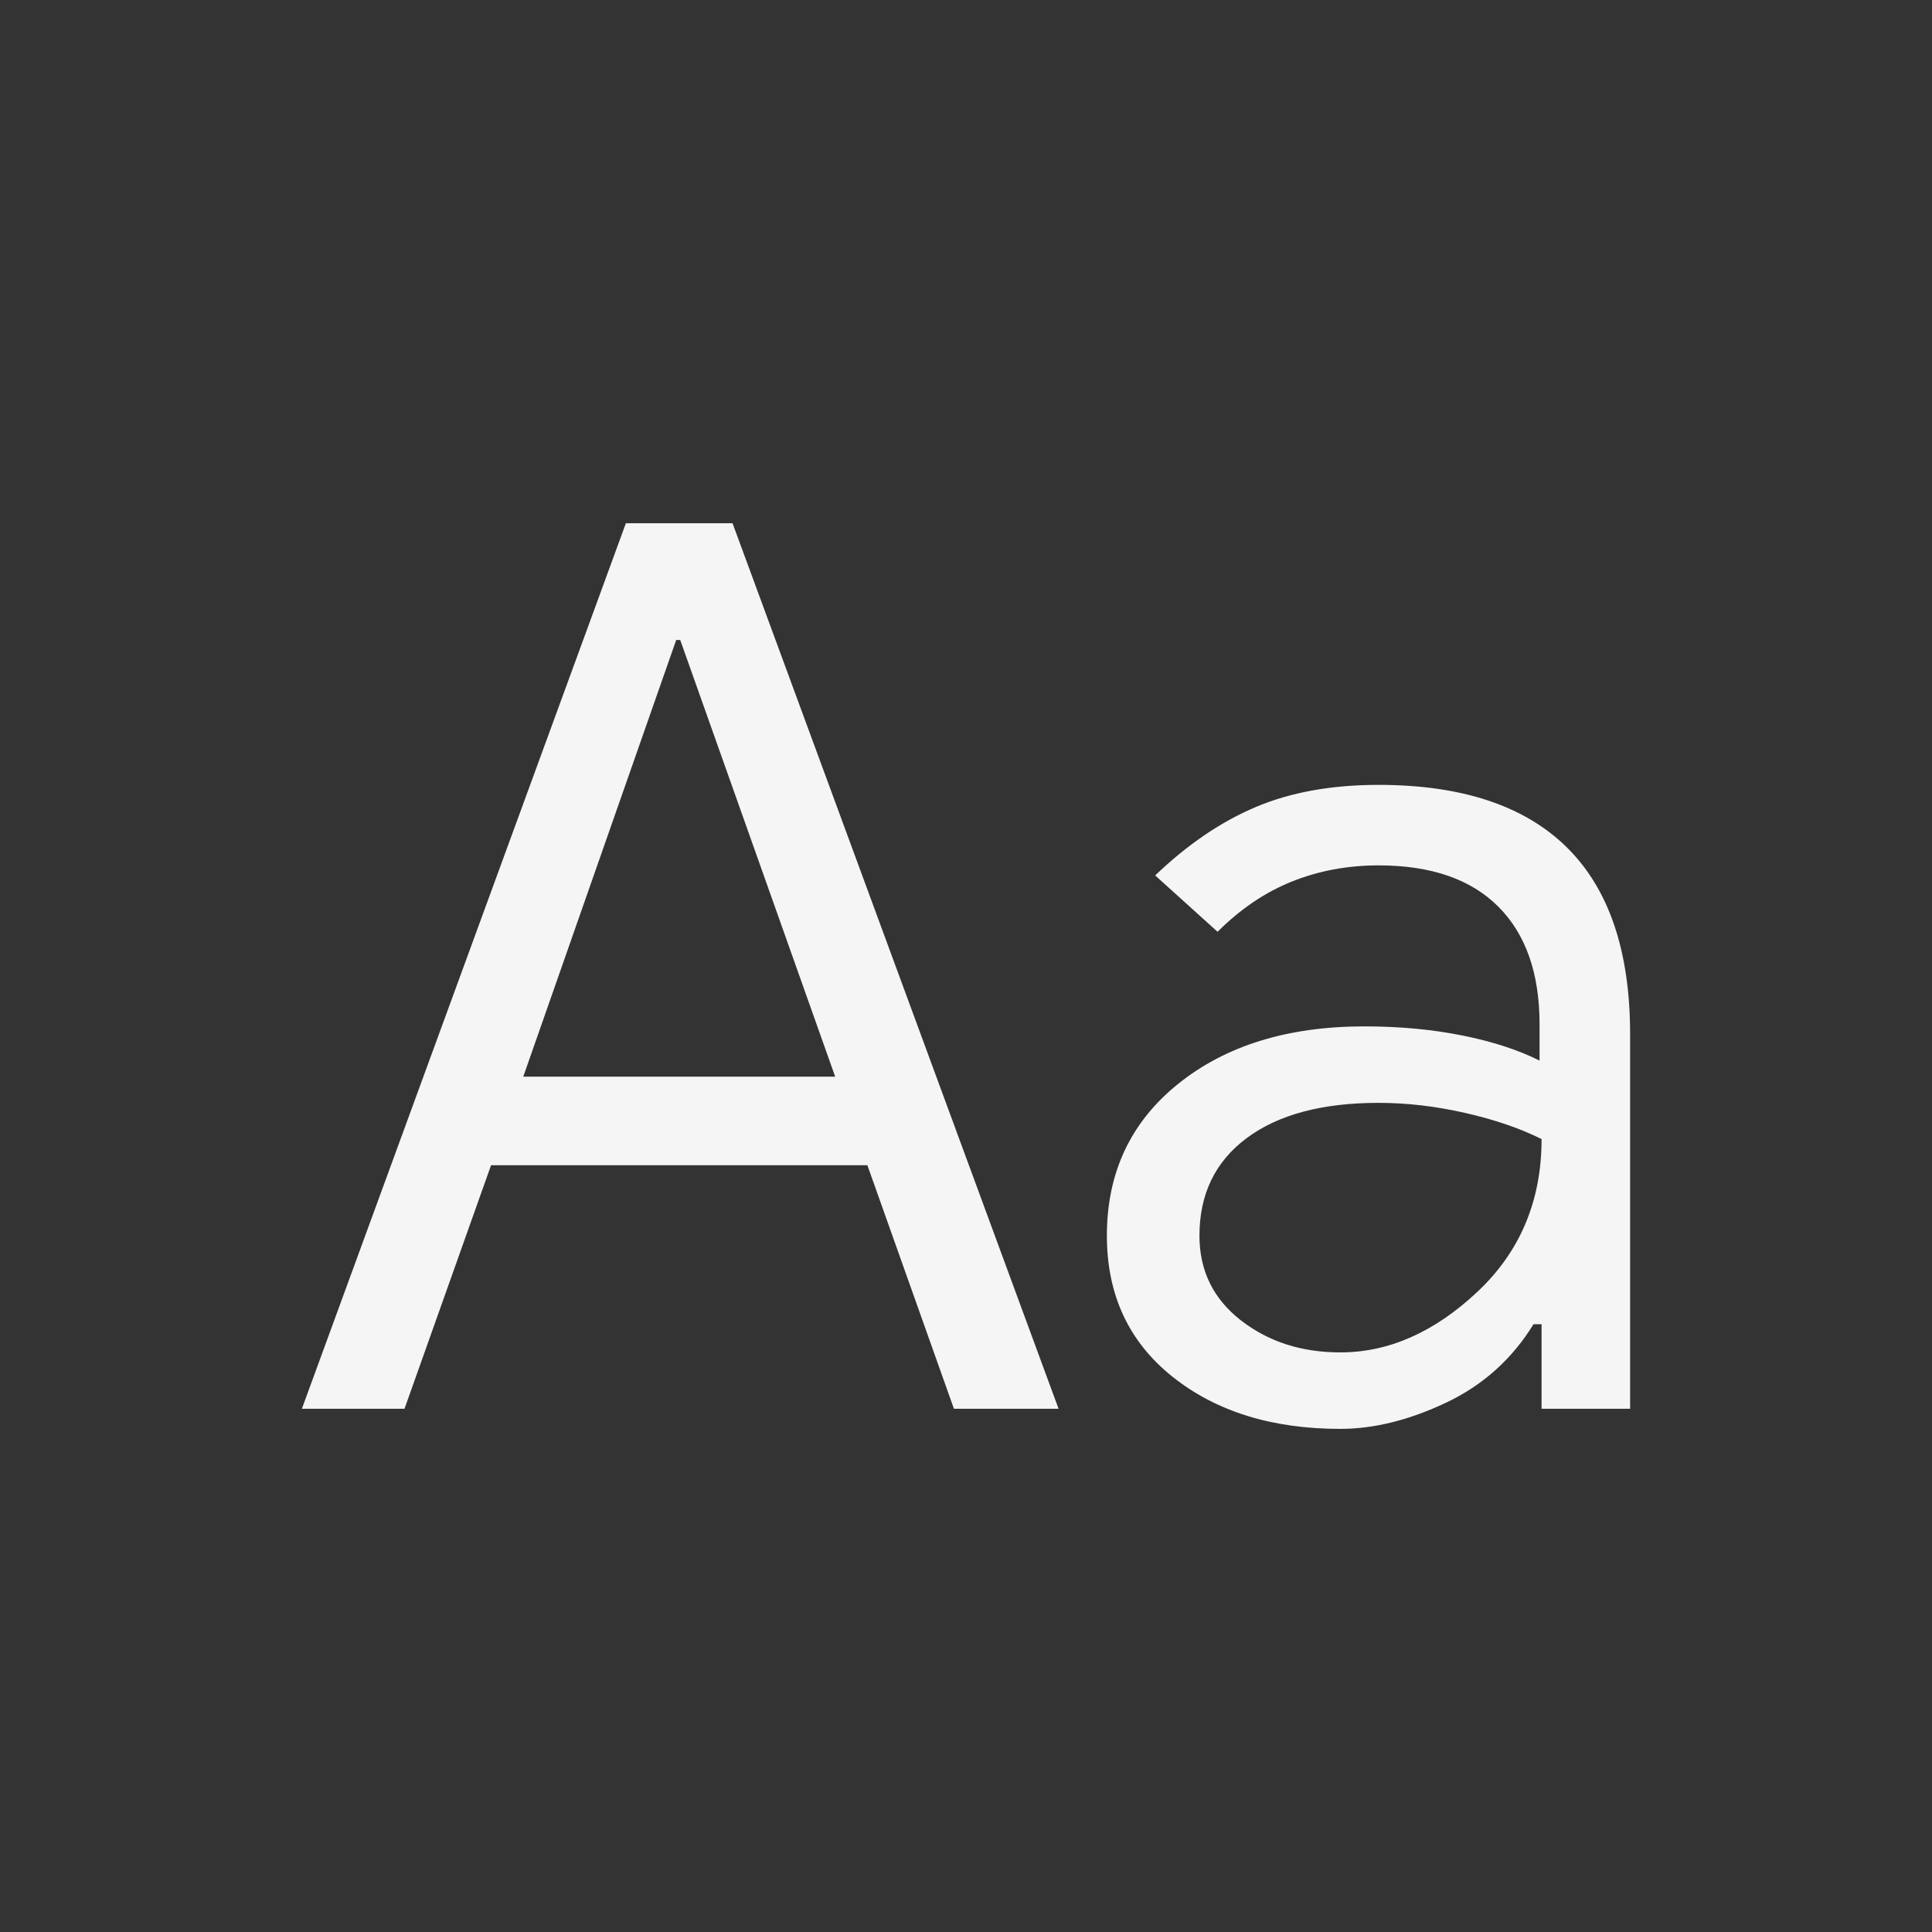 <svg xmlns="http://www.w3.org/2000/svg" height="48px" viewBox="0 -960 960 960" width="48px" fill="#F5F5F5"><rect x="0" y="-960" width="960" height="960" fill="#333333" stroke="none"/><path d="m150-260 161-440h53l162 440h-52l-43-121H244l-43 121h-51Zm110-165h155l-77-217h-2l-76 217Zm406 175q-51 0-83.5-26T550-346q0-47 35.5-75.5T678-450q26 0 48.5 4.5T765-433v-18q0-38-20.5-58.5T685-530q-23 0-43 8t-37 25l-31-28q24-23 50-34t61-11q62 0 93.5 31t31.5 93v186h-44v-42h-4q-16 26-43.5 39T666-250Zm0-38q36 0 68-30t32-76q-16-8-38-13t-43-5q-42 0-65.5 17.5T596-346q0 26 20.5 42t49.5 16Z"/></svg>
